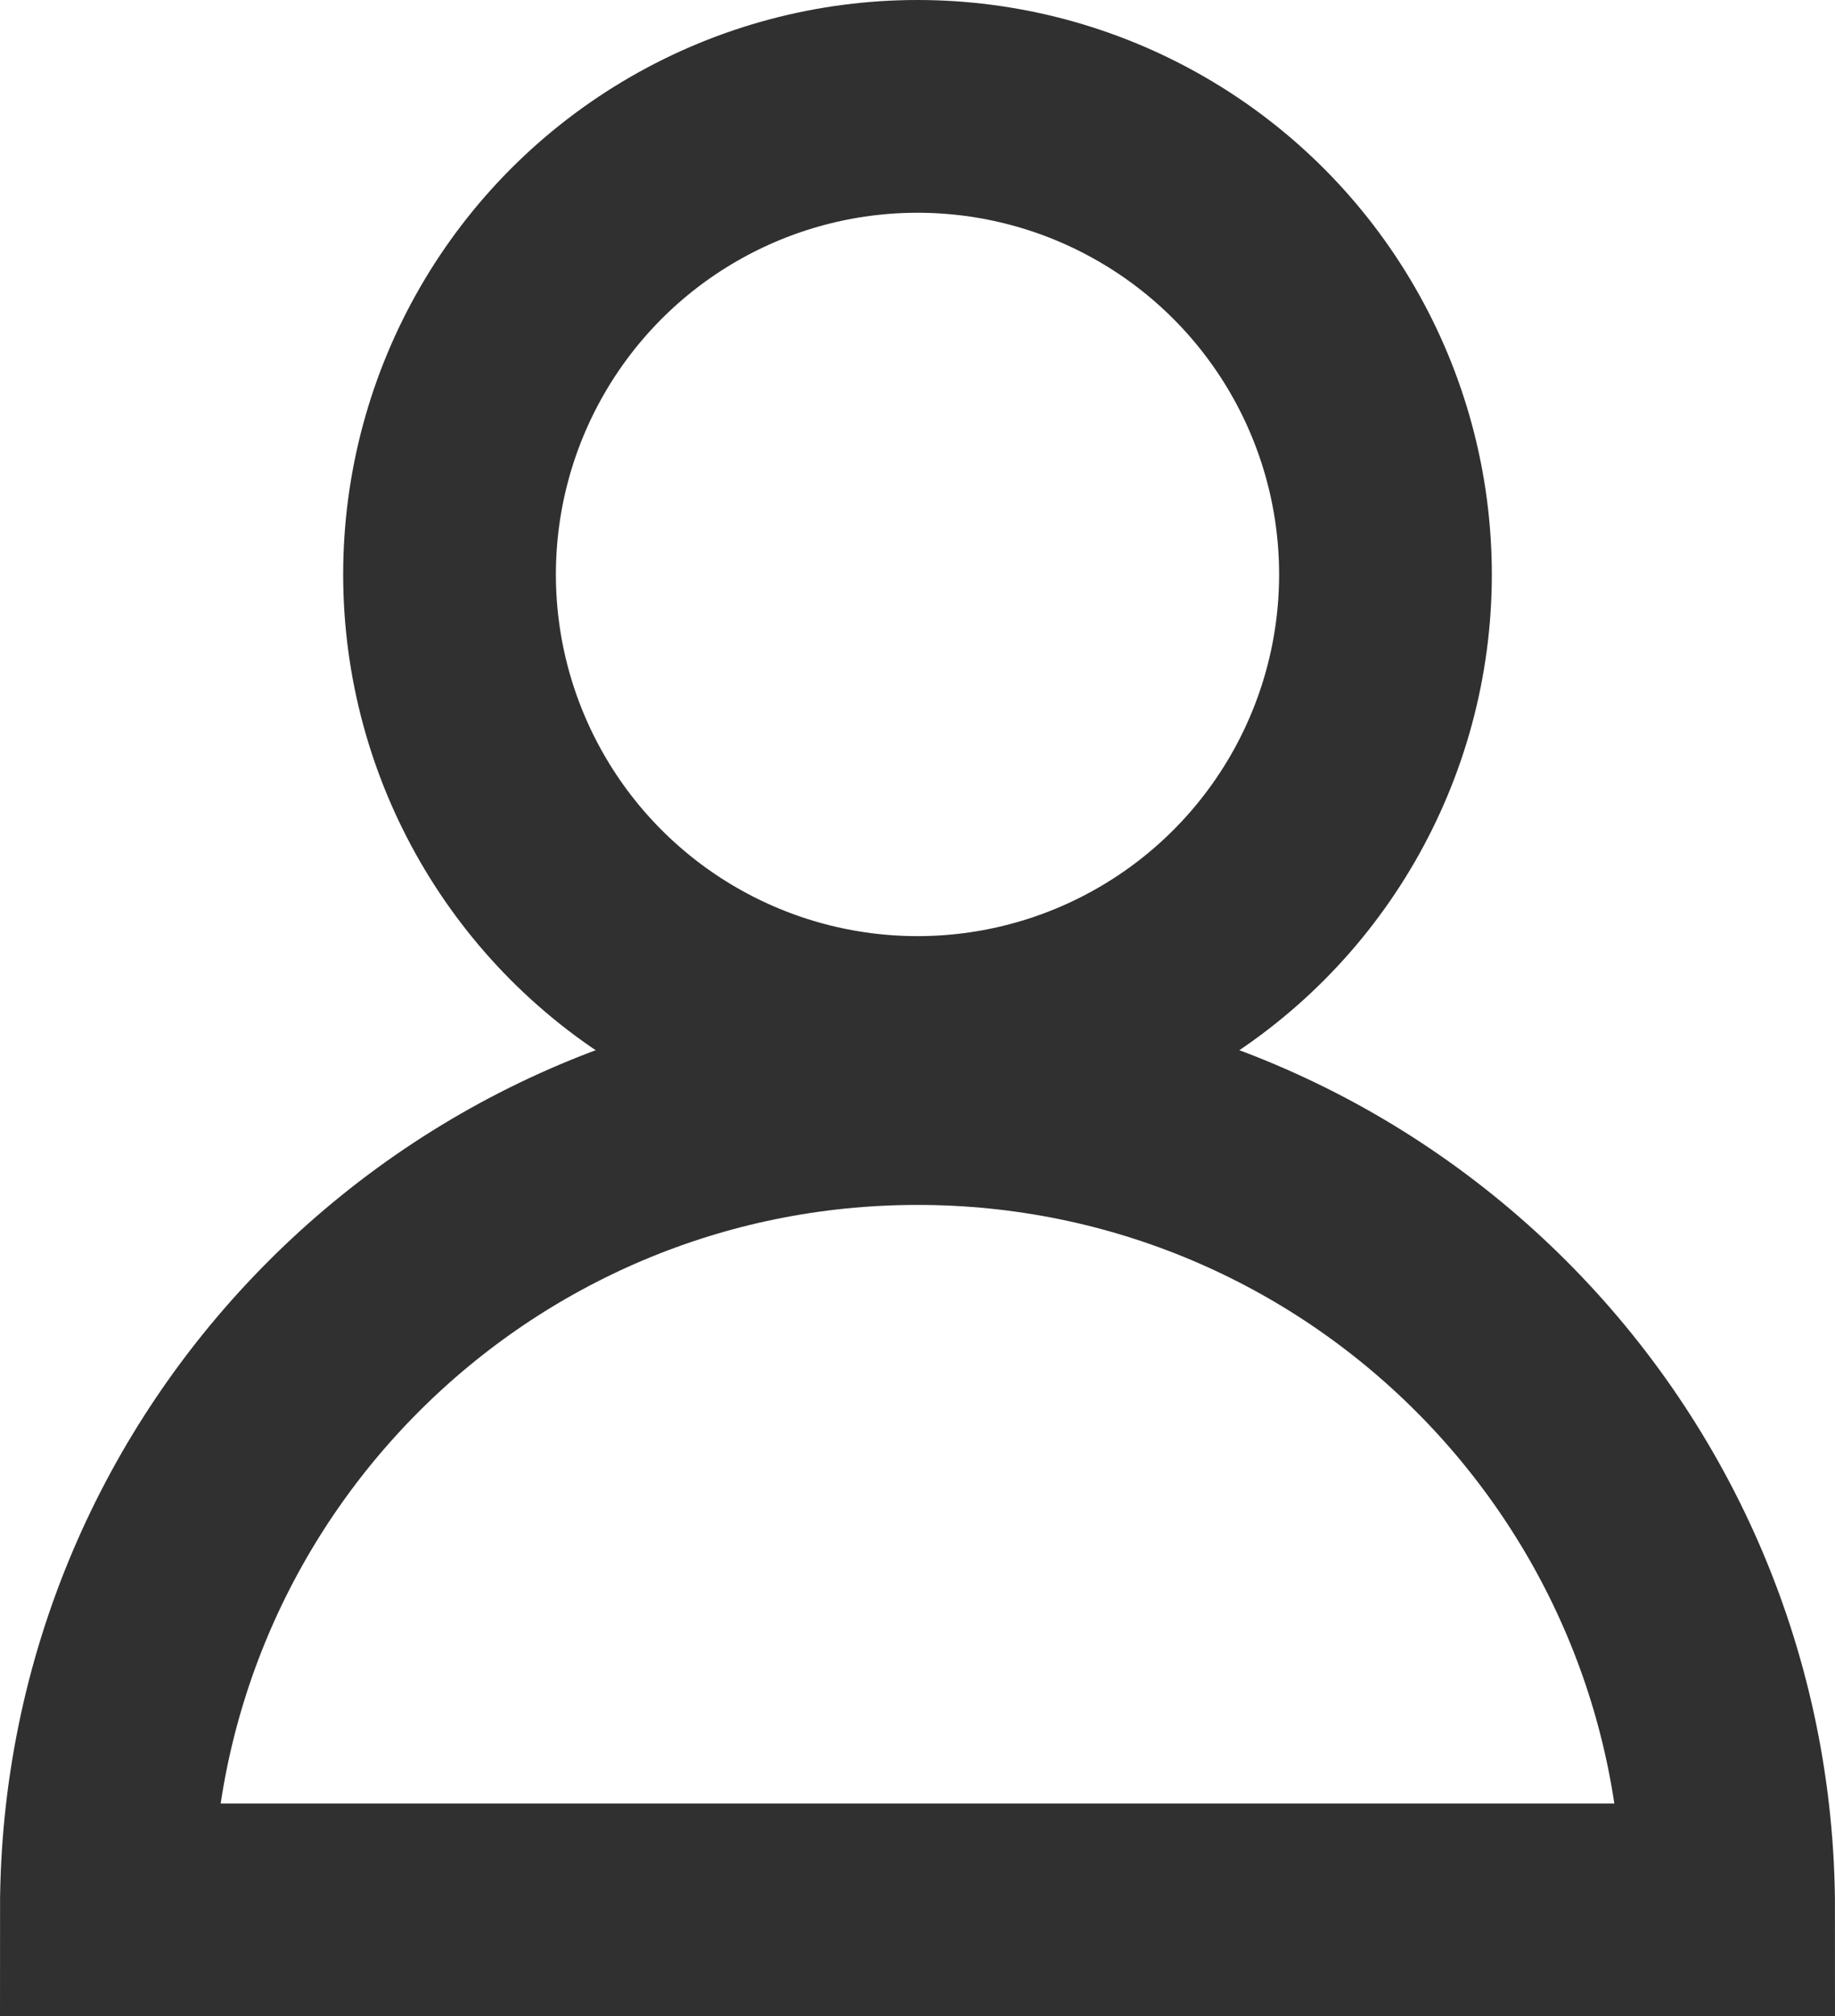 <?xml version="1.0" encoding="UTF-8"?><svg id="Layer_1" xmlns="http://www.w3.org/2000/svg" viewBox="0 0 25.88 28.43"><defs><style>.cls-1{fill:none;stroke:#303030;stroke-miterlimit:10;stroke-width:3px;}</style></defs><circle class="cls-1" cx="12.94" cy="8.1" r="6.6"/><path class="cls-1" d="M12.94,15.49c-6.32,0-11.44,5.12-11.44,11.44H24.38c0-6.32-5.12-11.44-11.44-11.44Z"/></svg>